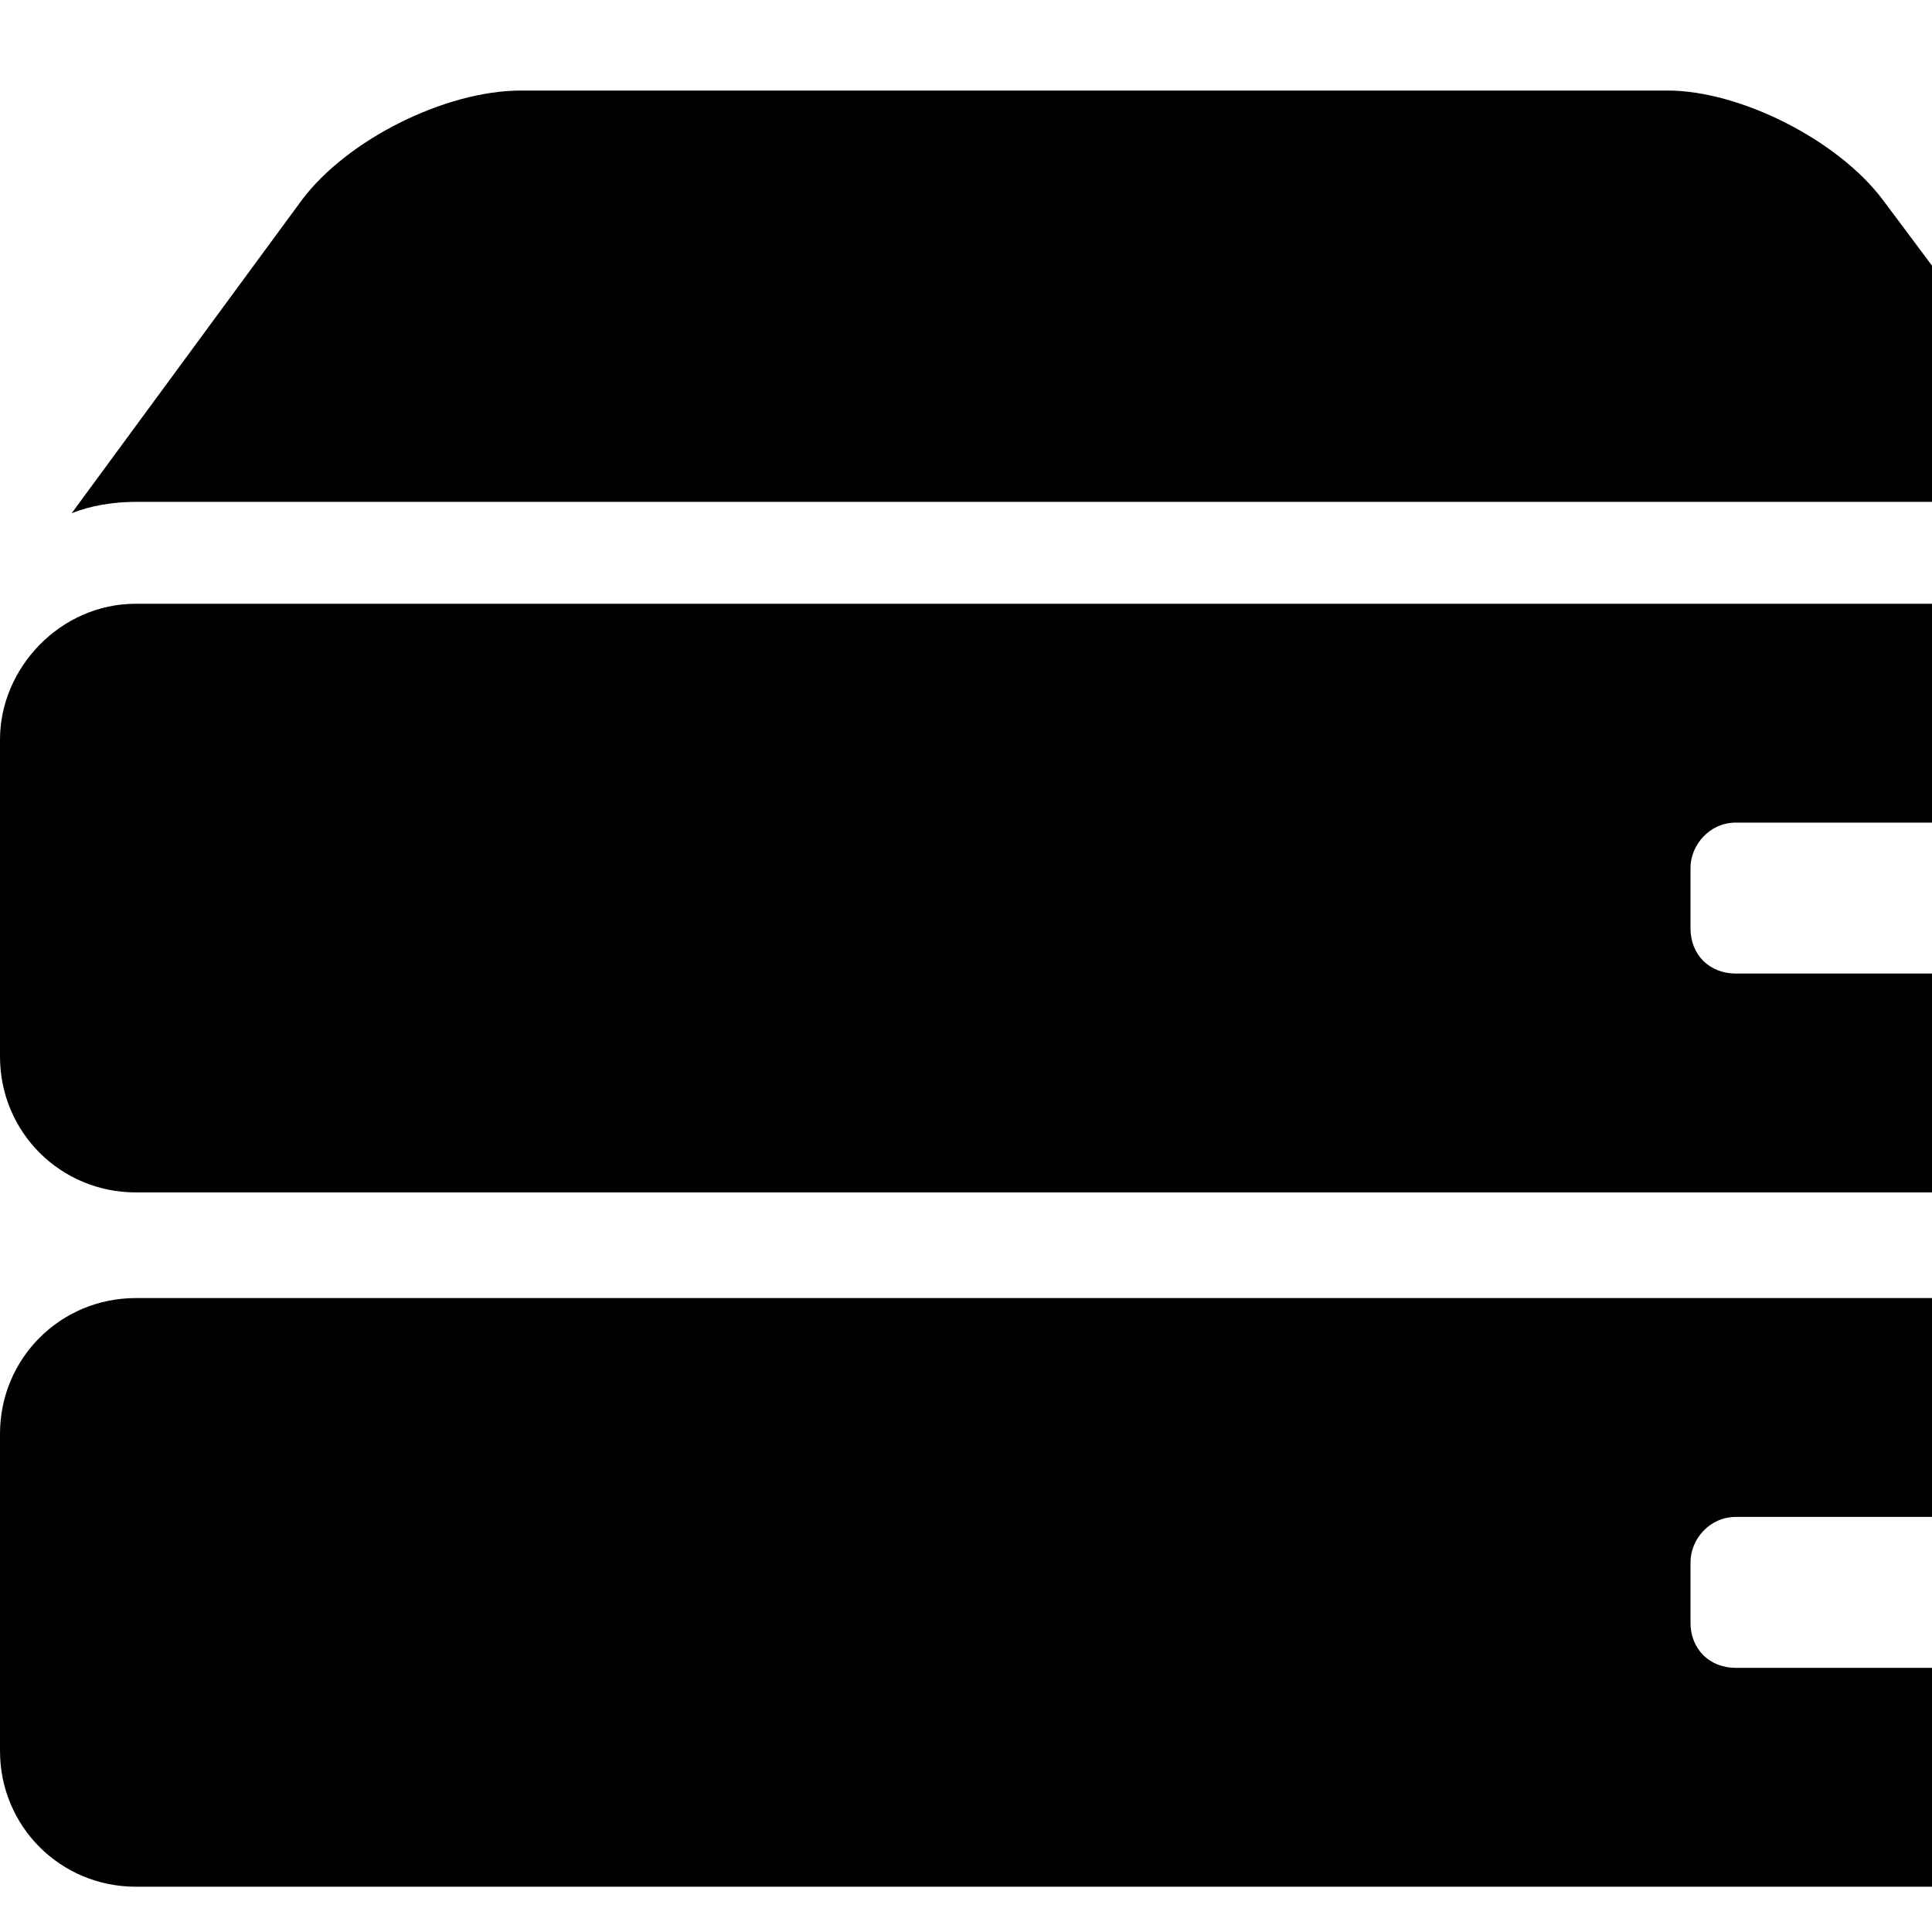 <svg xmlns="http://www.w3.org/2000/svg" version="1.1" viewBox="0 0 512 512" fill="currentColor"><path fill="currentColor" d="M36 160h508c19 0 36 17 36 36v84c0 20-17 36-36 36H36c-20 0-36-16-36-36v-84c0-19 16-36 36-36m500 86v-16c0-6-6-12-12-12h-64c-7 0-12 6-12 12v16c0 7 5 12 12 12h64c6 0 12-5 12-12M36 344h508c19 0 36 16 36 36v84c0 20-17 36-36 36H36c-20 0-36-16-36-36v-84c0-20 16-36 36-36m500 86v-16c0-6-6-12-12-12h-64c-7 0-12 6-12 12v16c0 7 5 12 12 12h64c6 0 12-5 12-12M36 528h508c19 0 36 16 36 36v84c0 20-17 36-36 36H36c-20 0-36-16-36-36v-84c0-20 16-36 36-36m500 86v-16c0-7-6-12-12-12h-64c-7 0-12 5-12 12v16c0 7 5 12 12 12h64c6 0 12-5 12-12m8-481H36c-6 0-12 1-17 3l61-83c12-16 38-29 58-29h304c19 0 45 13 57 29l62 83c-6-2-12-3-17-3"/></svg>